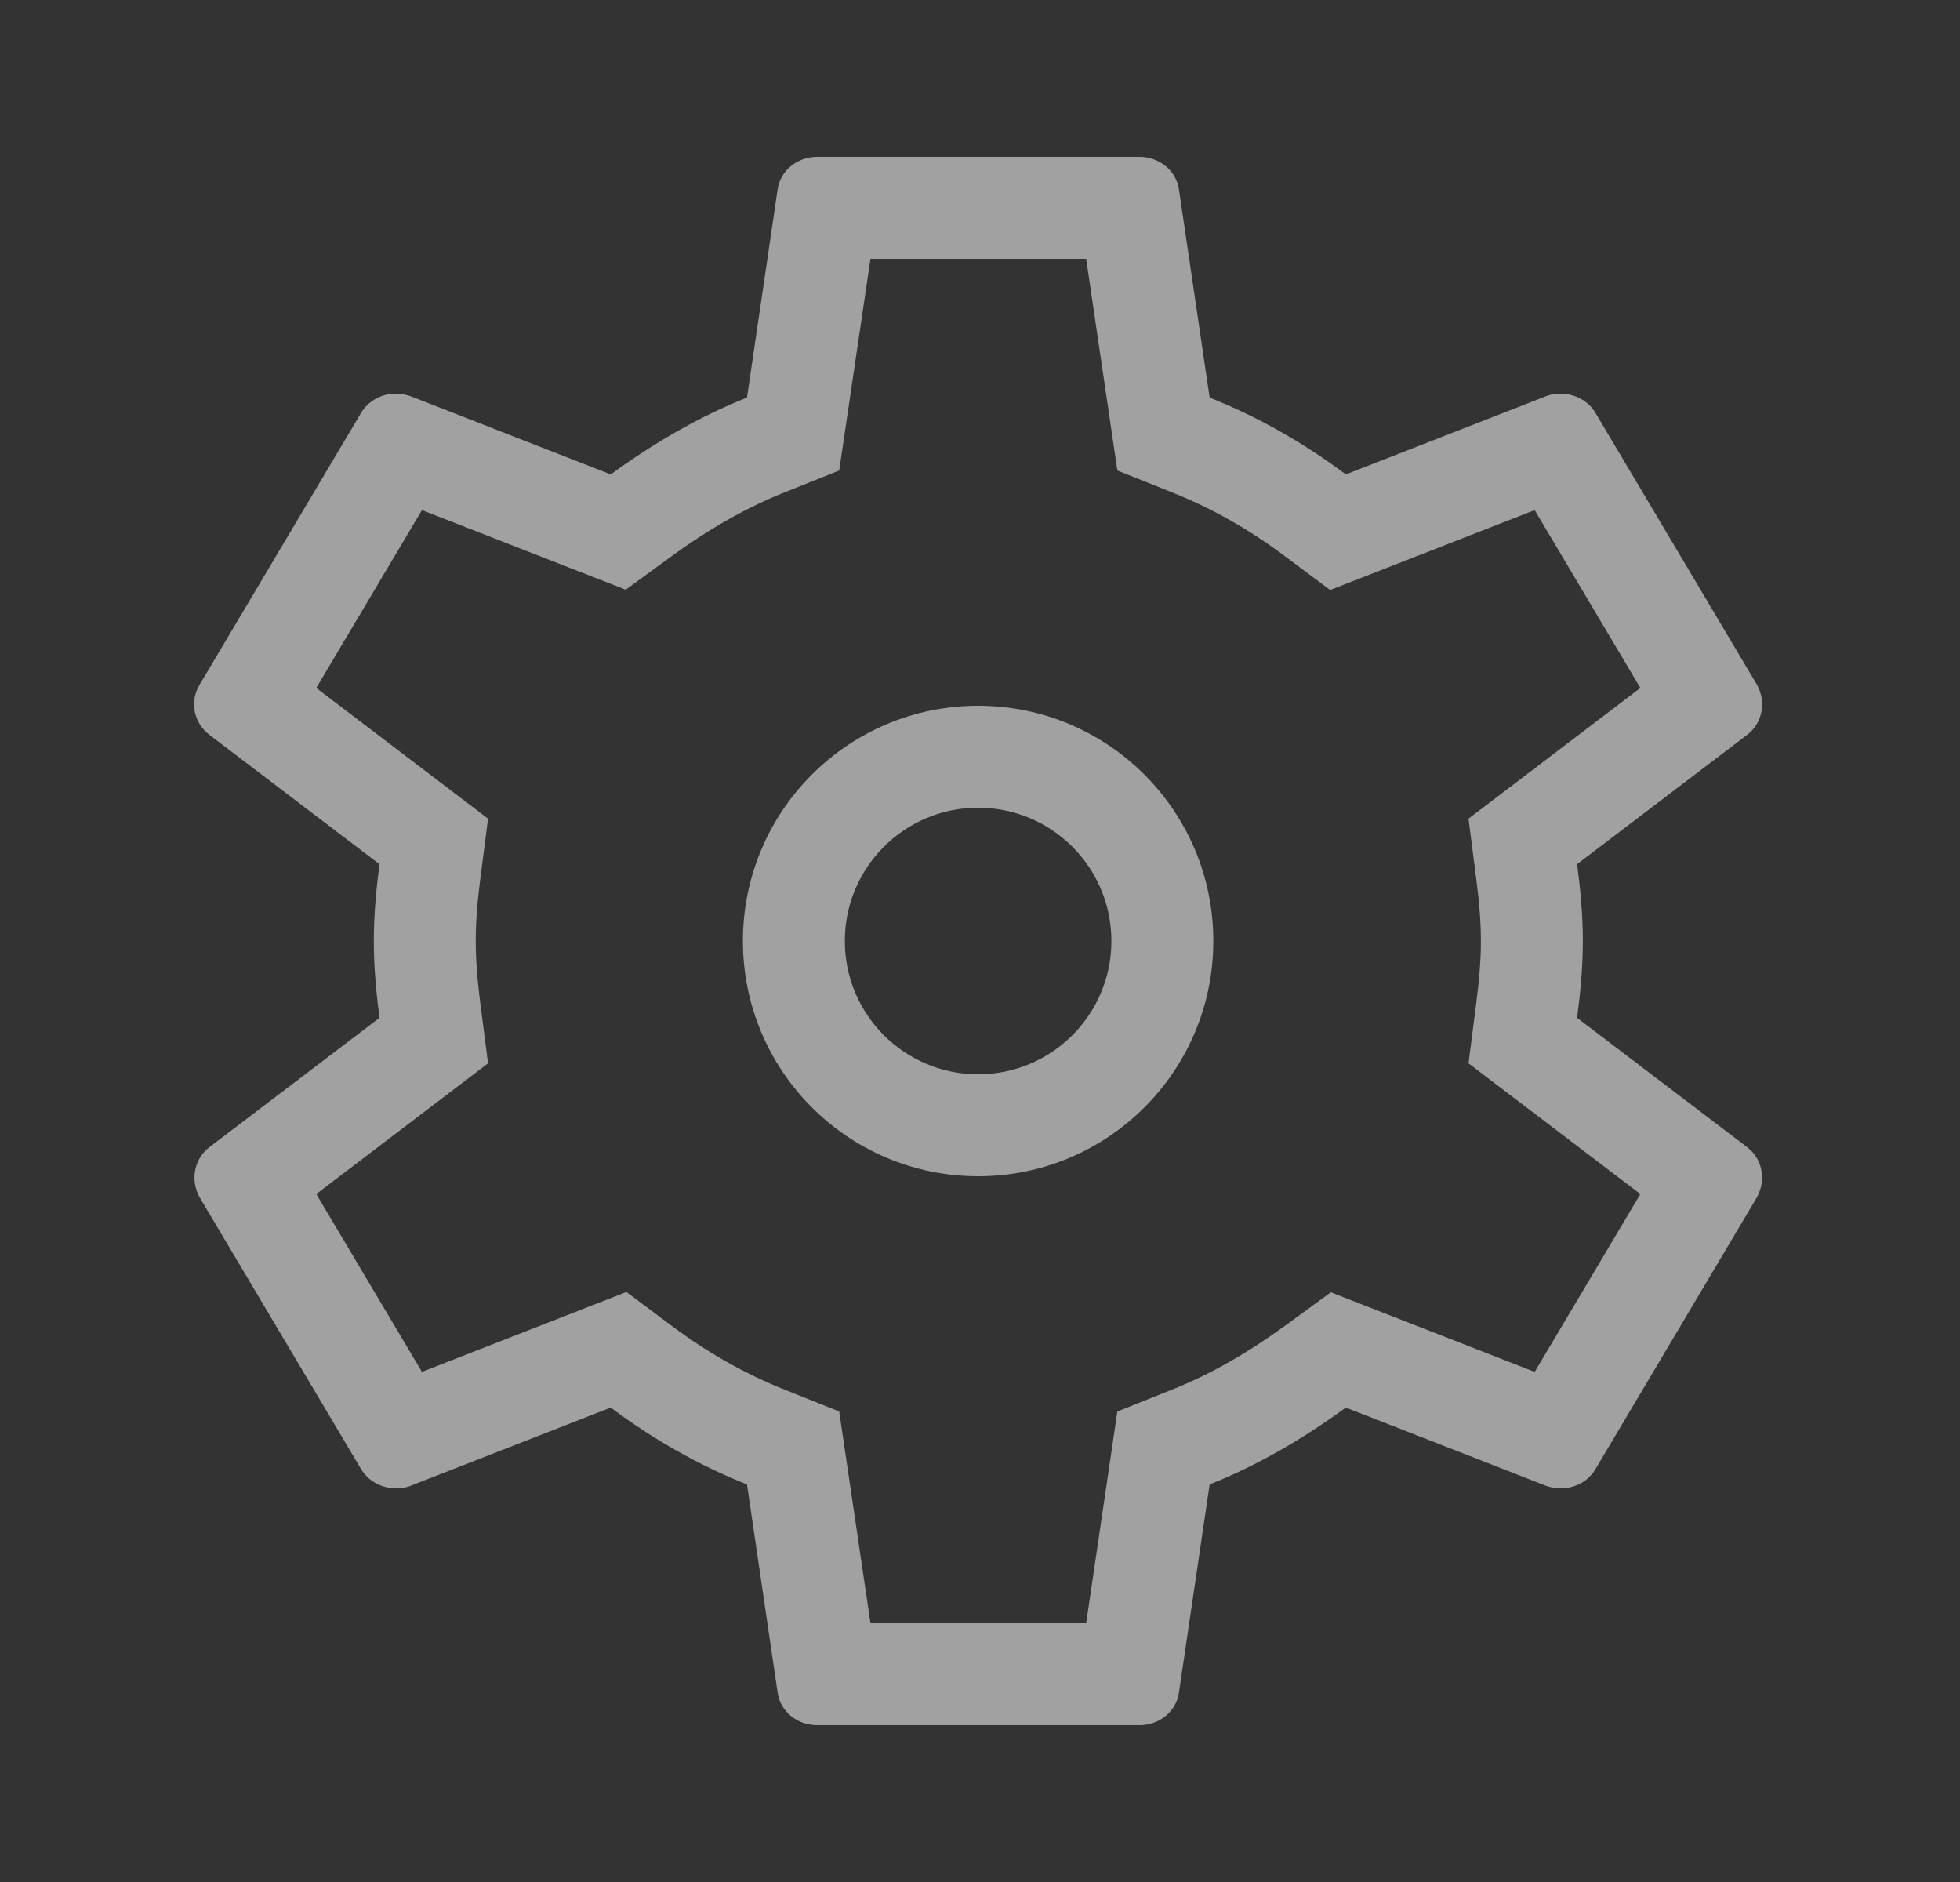<svg width="25" height="24" viewBox="0 0 25 24" fill="none" xmlns="http://www.w3.org/2000/svg">
<rect x="0" y="0" width="25" height="24" fill="#333333" stroke="none"/>
<path fill-rule="evenodd" clip-rule="evenodd" d="M15.476 12C15.476 13.657 14.133 15 12.476 15C10.819 15 9.476 13.657 9.476 12C9.476 10.343 10.819 9 12.476 9C14.133 9 15.476 10.343 15.476 12ZM14.176 12C14.176 12.939 13.415 13.7 12.476 13.7C11.537 13.7 10.776 12.939 10.776 12C10.776 11.061 11.537 10.3 12.476 10.3C13.415 10.3 14.176 11.061 14.176 12Z" fill="white" fill-opacity="0.54"/>
<path fill-rule="evenodd" clip-rule="evenodd" d="M20.353 18.73L22.409 15.27C22.532 15.05 22.481 14.78 22.286 14.63L20.116 12.98C20.158 12.66 20.189 12.34 20.189 12C20.189 11.66 20.158 11.34 20.116 11.02L22.286 9.37C22.481 9.22 22.532 8.95 22.409 8.73L20.353 5.27C20.261 5.11 20.086 5.02 19.901 5.02C19.839 5.02 19.777 5.03 19.726 5.05L17.166 6.05C16.631 5.65 16.056 5.32 15.429 5.07L15.038 2.42C15.007 2.18 14.791 2 14.534 2H10.422C10.165 2 9.949 2.18 9.918 2.42L9.528 5.07C8.9 5.32 8.325 5.66 7.79 6.05L5.23 5.05C5.169 5.03 5.107 5.02 5.045 5.02C4.871 5.02 4.696 5.11 4.603 5.27L2.547 8.73C2.413 8.95 2.475 9.22 2.67 9.37L4.84 11.02C4.799 11.34 4.768 11.67 4.768 12C4.768 12.33 4.799 12.66 4.84 12.98L2.67 14.63C2.475 14.78 2.424 15.05 2.547 15.27L4.603 18.73C4.696 18.89 4.871 18.98 5.056 18.98C5.117 18.98 5.179 18.97 5.23 18.95L7.79 17.95C8.325 18.35 8.9 18.68 9.528 18.93L9.918 21.58C9.949 21.82 10.165 22 10.422 22H14.534C14.791 22 15.007 21.82 15.038 21.58L15.429 18.93C16.056 18.68 16.631 18.34 17.166 17.95L19.726 18.95C19.788 18.97 19.849 18.98 19.911 18.98C20.086 18.98 20.261 18.89 20.353 18.73ZM18.827 12.814L18.731 13.56L20.923 15.227L19.575 17.495L16.975 16.48L16.4 16.9C15.933 17.241 15.452 17.521 14.947 17.722L14.252 18L13.854 20.7H11.103L10.704 18L10.009 17.722C9.495 17.517 9.019 17.245 8.569 16.909L7.99 16.476L5.382 17.495L4.034 15.227L6.225 13.56L6.129 12.814C6.091 12.522 6.068 12.252 6.068 12C6.068 11.748 6.091 11.478 6.129 11.186L6.225 10.44L4.034 8.773L5.382 6.505L7.981 7.52L8.556 7.1C9.023 6.759 9.504 6.479 10.009 6.278L10.704 6L11.103 3.3H13.854L14.252 6L14.947 6.278C15.461 6.482 15.938 6.755 16.387 7.091L16.966 7.524L19.575 6.505L20.923 8.773L18.731 10.44L18.827 11.186C18.865 11.48 18.889 11.738 18.889 12C18.889 12.262 18.865 12.52 18.827 12.814Z" fill="white" fill-opacity="0.54"/>
</svg>
